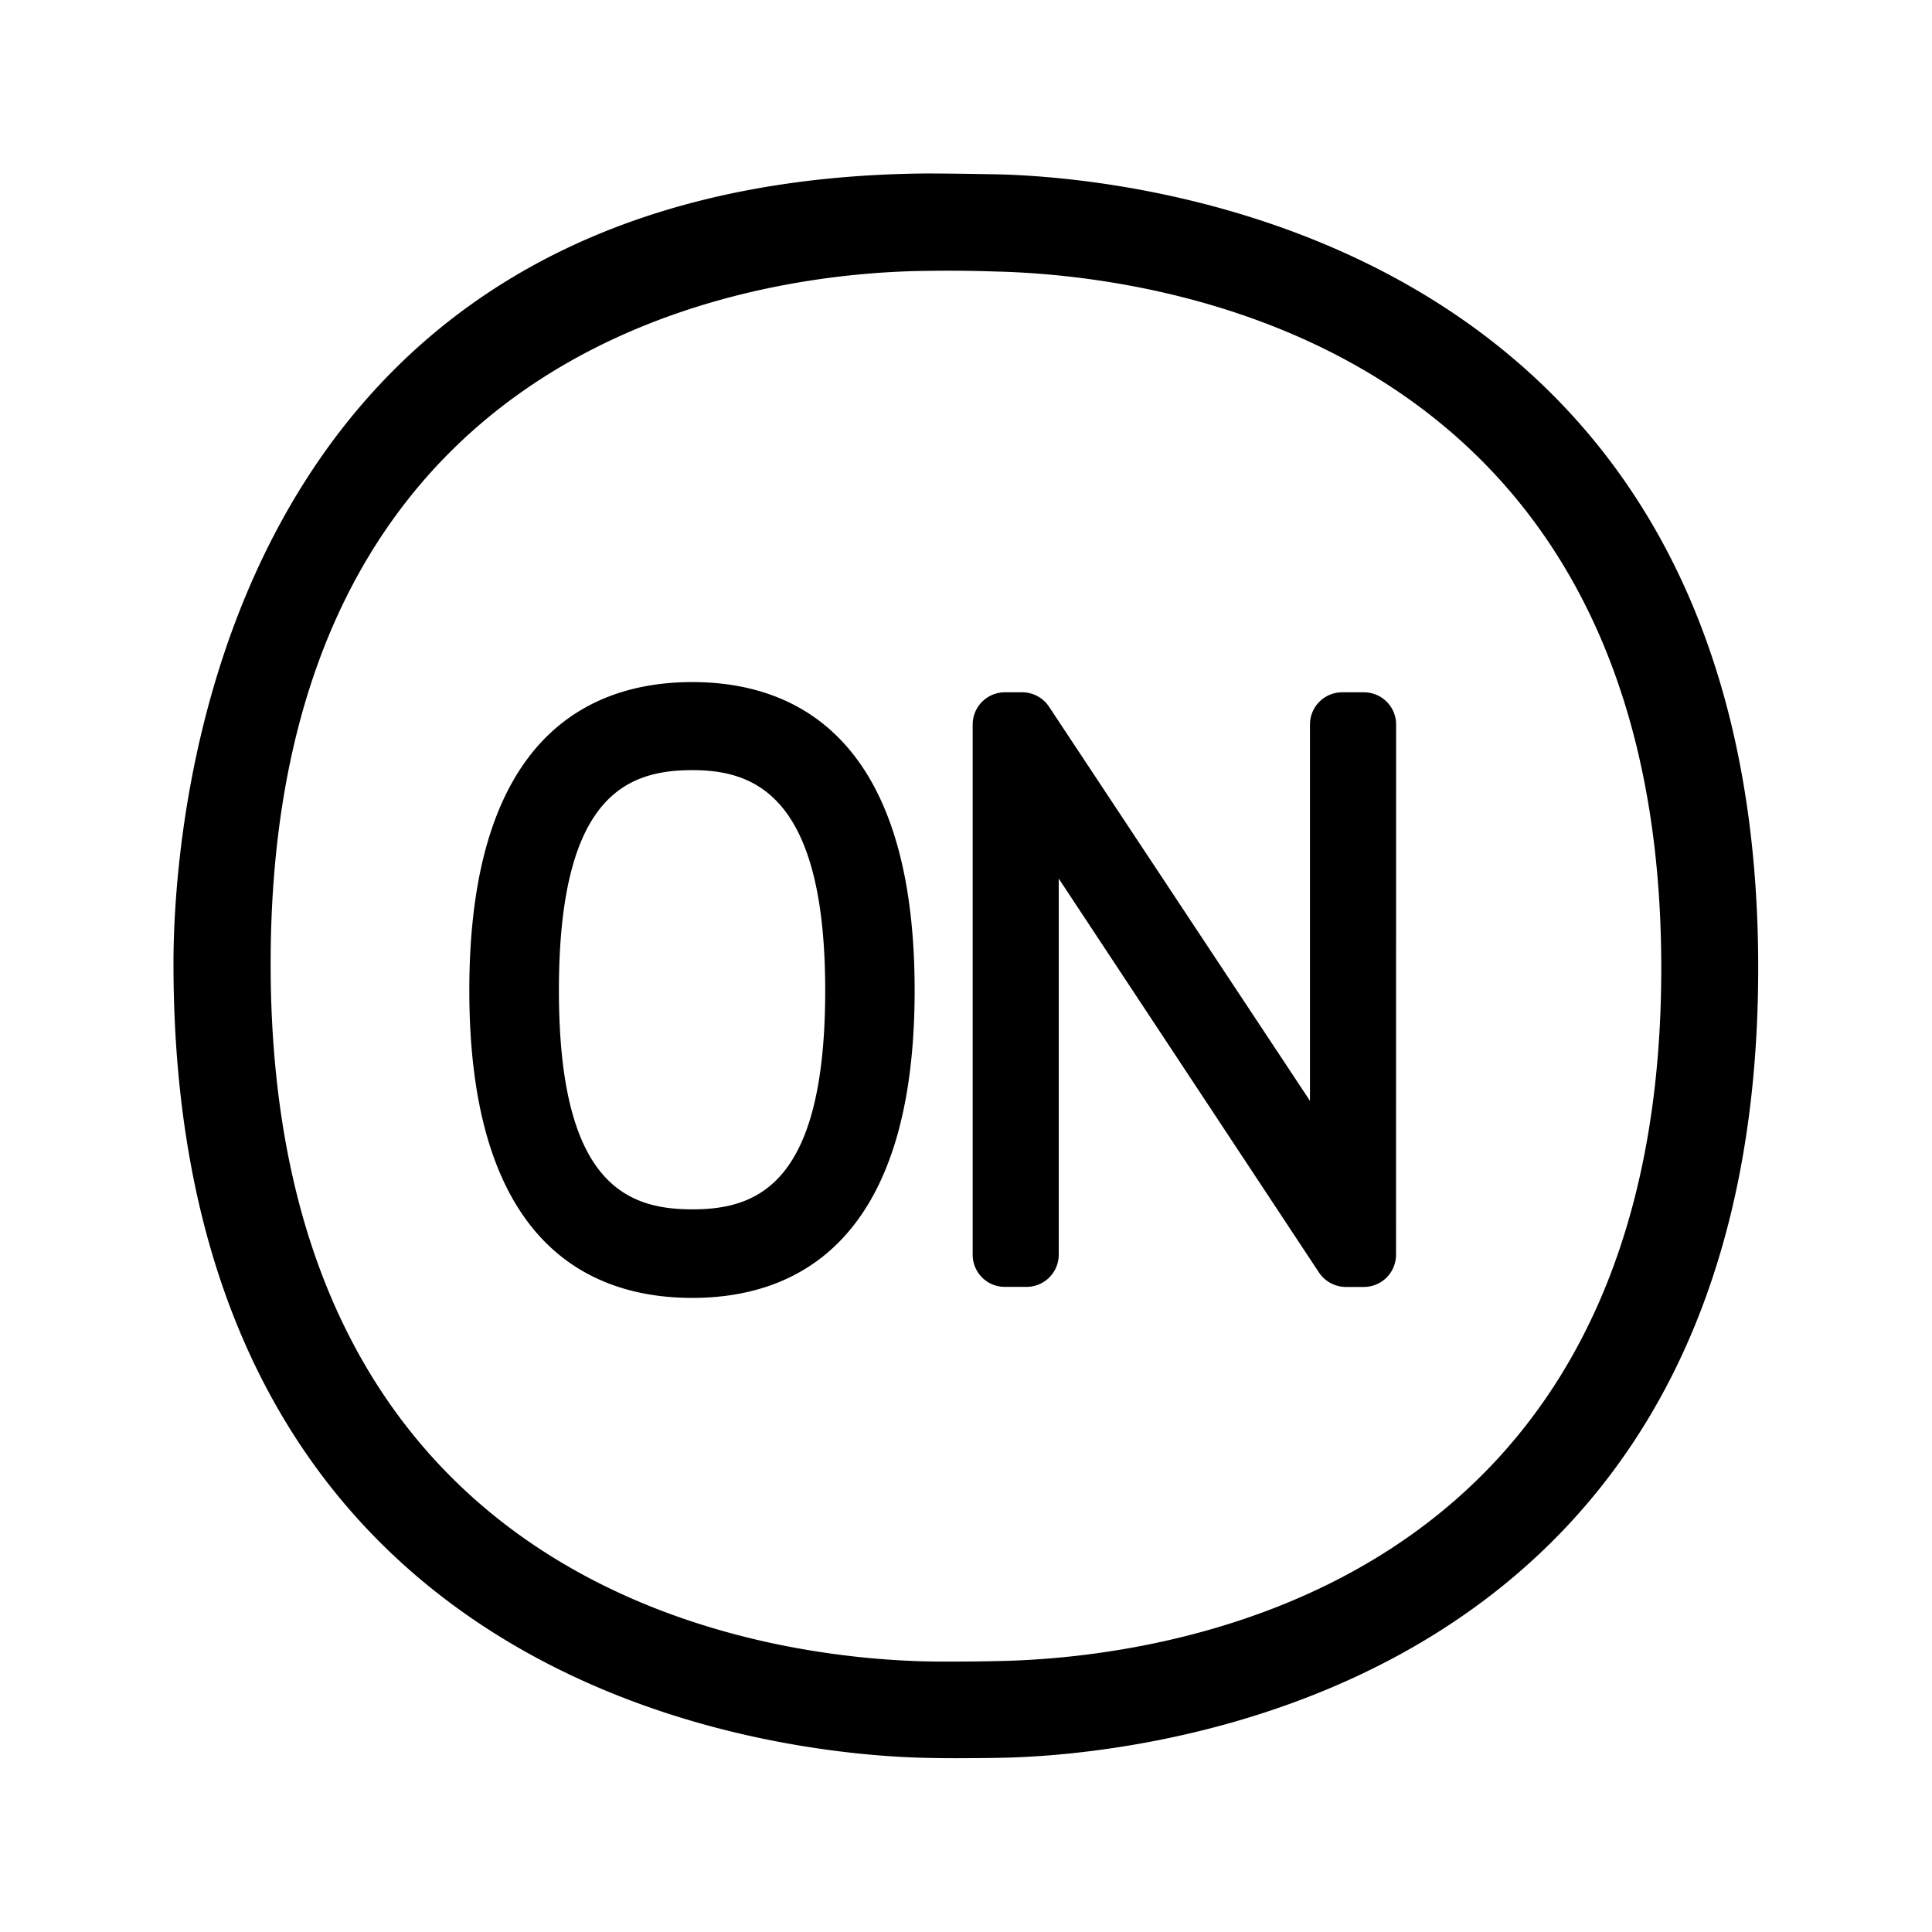 <svg xmlns="http://www.w3.org/2000/svg" width="24" height="24" fill="none"><path fill="#000" d="M12.399 2.166c1.574.037 9.442.69 9.442 9.857 0 9.174-7.837 9.785-9.409 9.813a33 33 0 0 1-.552.005q-.159 0-.313-.003c-1.572-.022-9.412-.605-9.412-9.87 0-1.625.451-9.735 9.347-9.813.297 0 .625.006.897.011m.01 18.468c1.93-.037 8.228-.762 8.228-8.608s-6.328-8.608-8.266-8.653a17 17 0 0 0-.855-.008c-1.913.017-8.154.69-8.154 8.608 0 7.933 6.294 8.639 8.224 8.667.275.002.577 0 .824-.006m-2.159-8.33c0-2.426-.882-2.737-1.65-2.737-.82 0-1.658.325-1.658 2.736 0 2.398.838 2.72 1.658 2.72.816 0 1.65-.322 1.65-2.72M8.6 8.473c1.258 0 2.762.664 2.762 3.83 0 3.156-1.501 3.82-2.762 3.82-1.263 0-2.77-.66-2.77-3.82 0-3.166 1.507-3.83 2.77-3.83m8.743.527a.4.4 0 0 0-.4-.4h-.27a.4.4 0 0 0-.4.4v4.675L13.032 8.78a.4.4 0 0 0-.336-.18h-.213a.4.4 0 0 0-.4.4v6.586c0 .222.178.4.4.4h.269a.4.4 0 0 0 .4-.4v-4.672l3.233 4.894c.075.112.201.179.336.179h.221a.4.4 0 0 0 .4-.4z"/></svg>